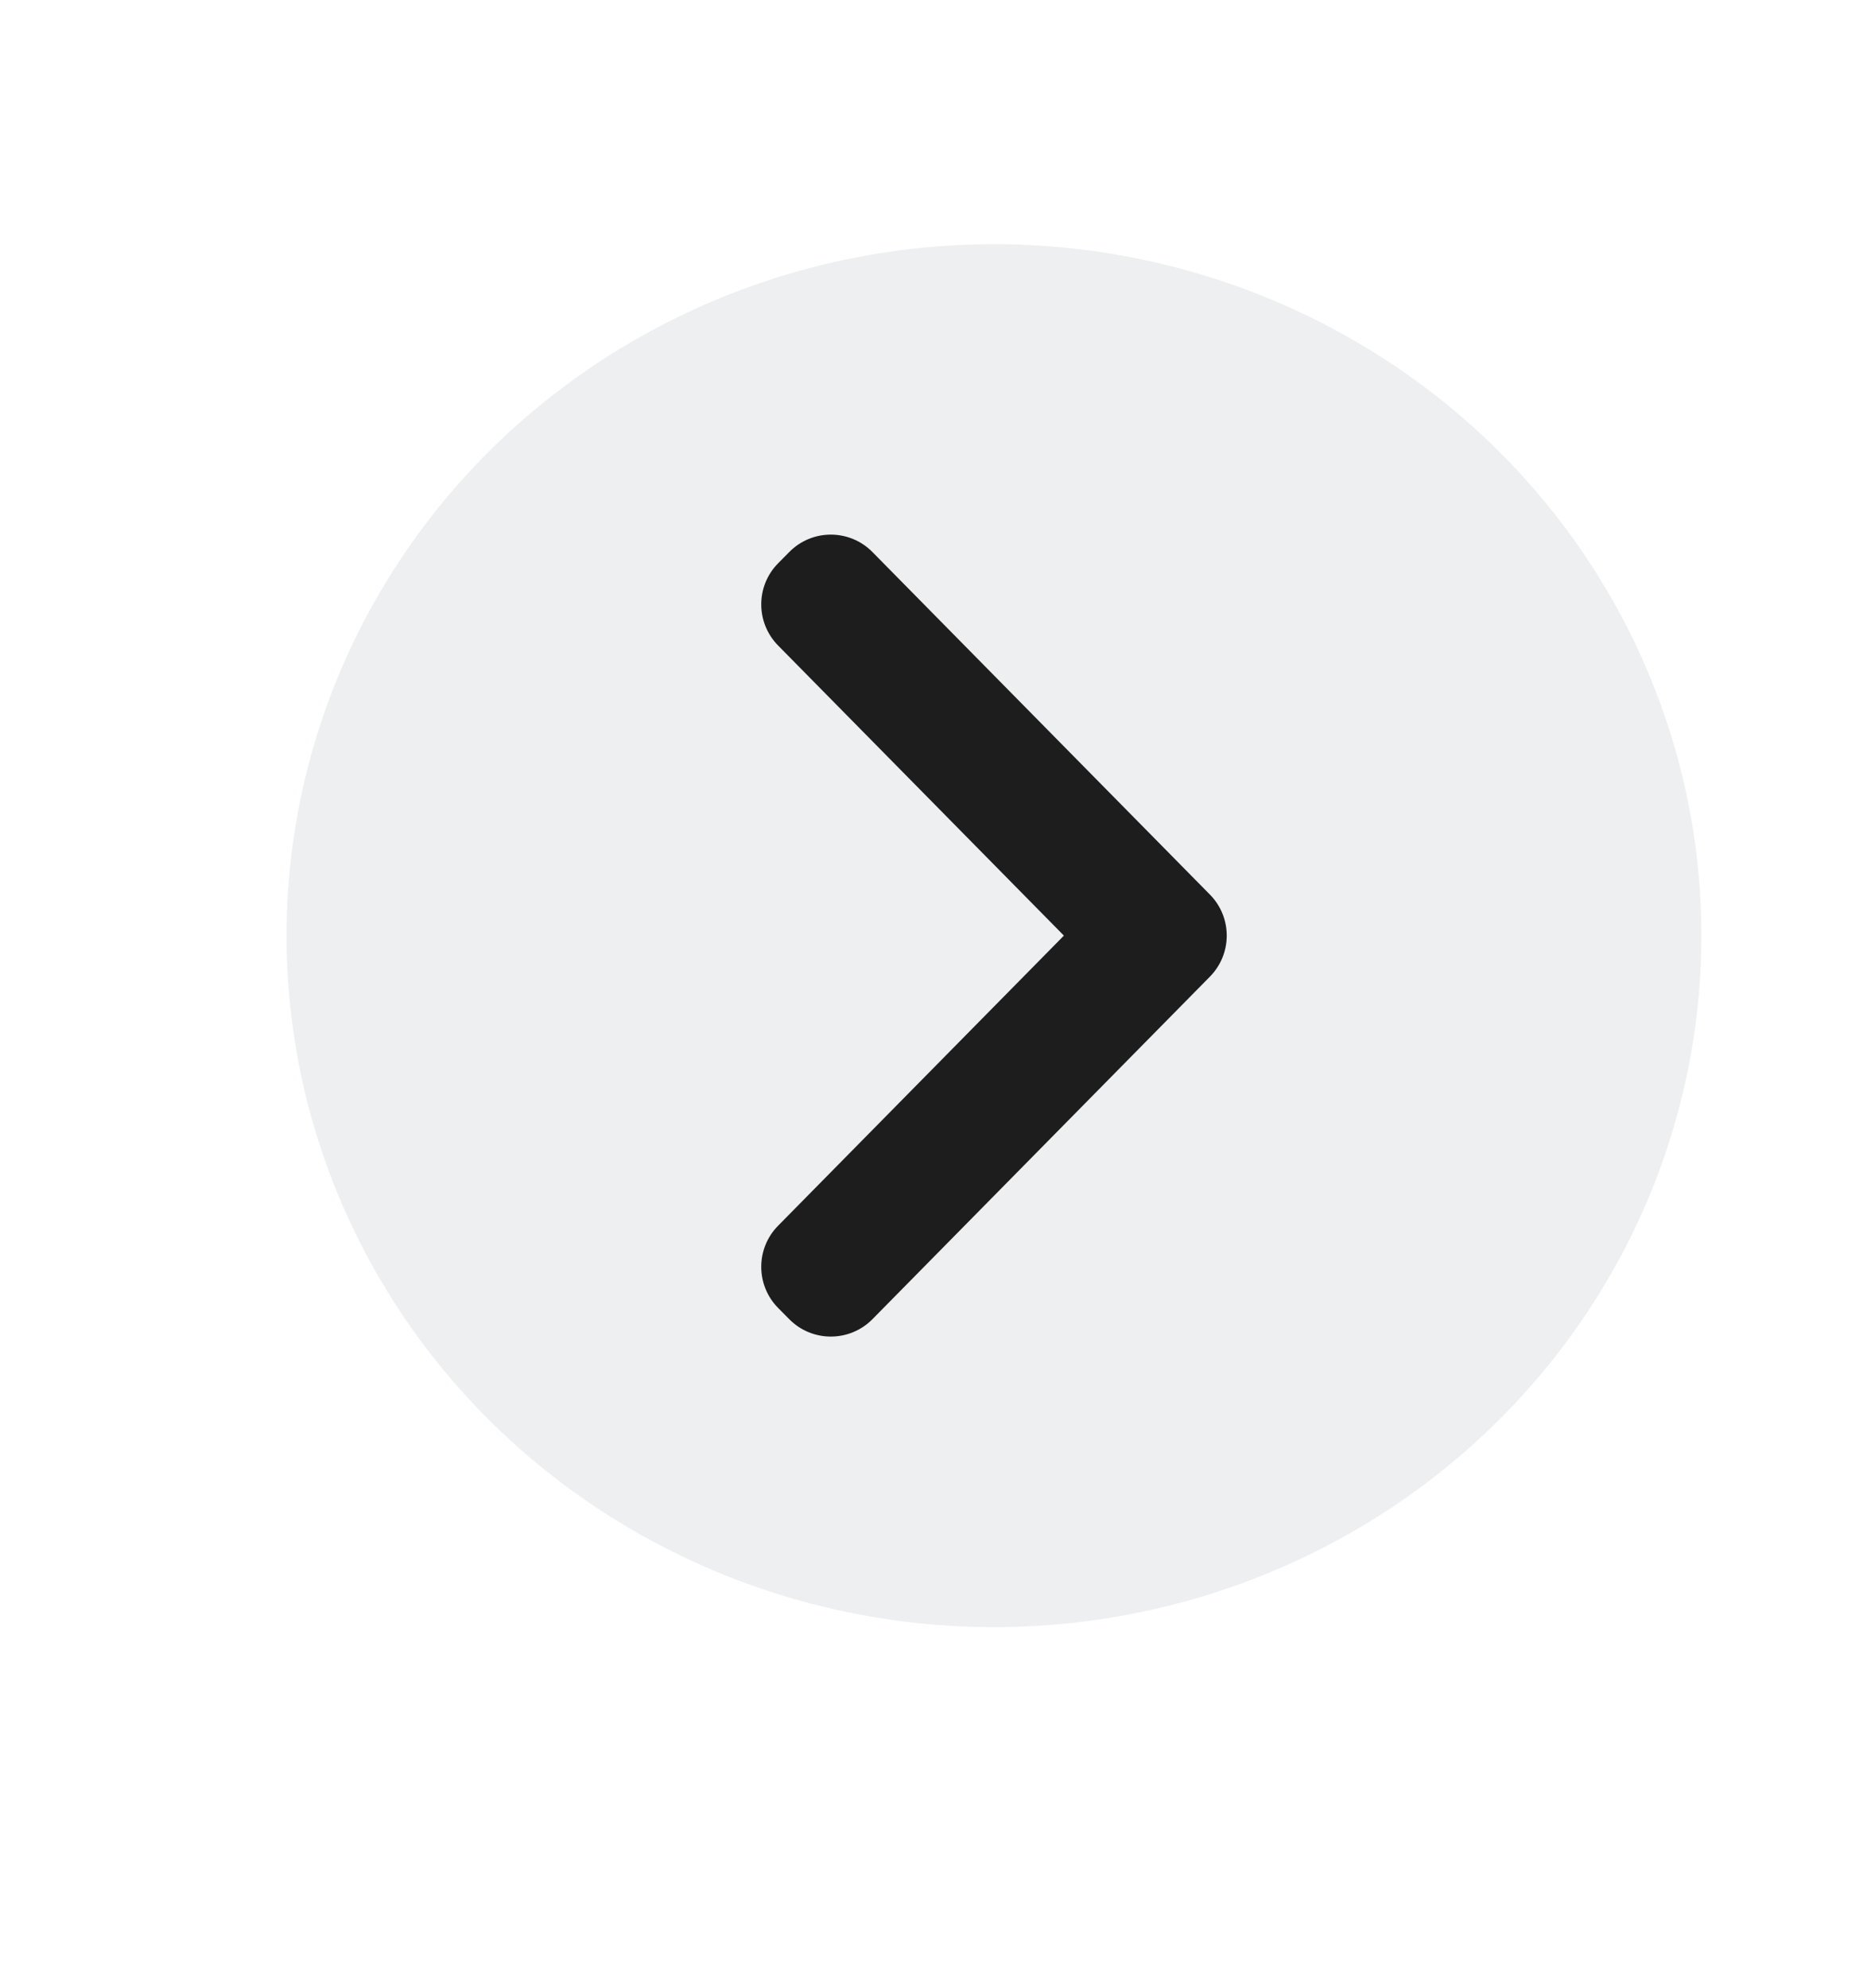 <svg width="32" height="34" viewBox="0 0 32 34" fill="none" xmlns="http://www.w3.org/2000/svg">
<g clip-path="url(#clip0_116_8430)">
<ellipse cx="17" cy="16.001" rx="12.099" ry="11.825" fill="#C2C9D1" fill-opacity="0.29"/>
<path d="M18.196 16L13.307 11.038C12.924 10.648 12.924 10.023 13.307 9.634L13.498 9.441C13.889 9.043 14.53 9.043 14.922 9.441L20.693 15.298C21.077 15.687 21.077 16.312 20.693 16.702L14.922 22.559C14.53 22.956 13.889 22.956 13.498 22.559L13.307 22.366C12.924 21.977 12.924 21.351 13.307 20.962L18.196 16Z" fill="#1D1D1D"/>
</g>
<defs>
<clipPath id="clip0_116_8430">
<path d="M0 10C0 4.477 4.477 0 10 0L24 0C29.523 0 34 4.477 34 10V22C34 27.523 29.523 32 24 32H10C4.477 32 0 27.523 0 22L0 10Z" fill="white"/>
</clipPath>
</defs>
</svg>
